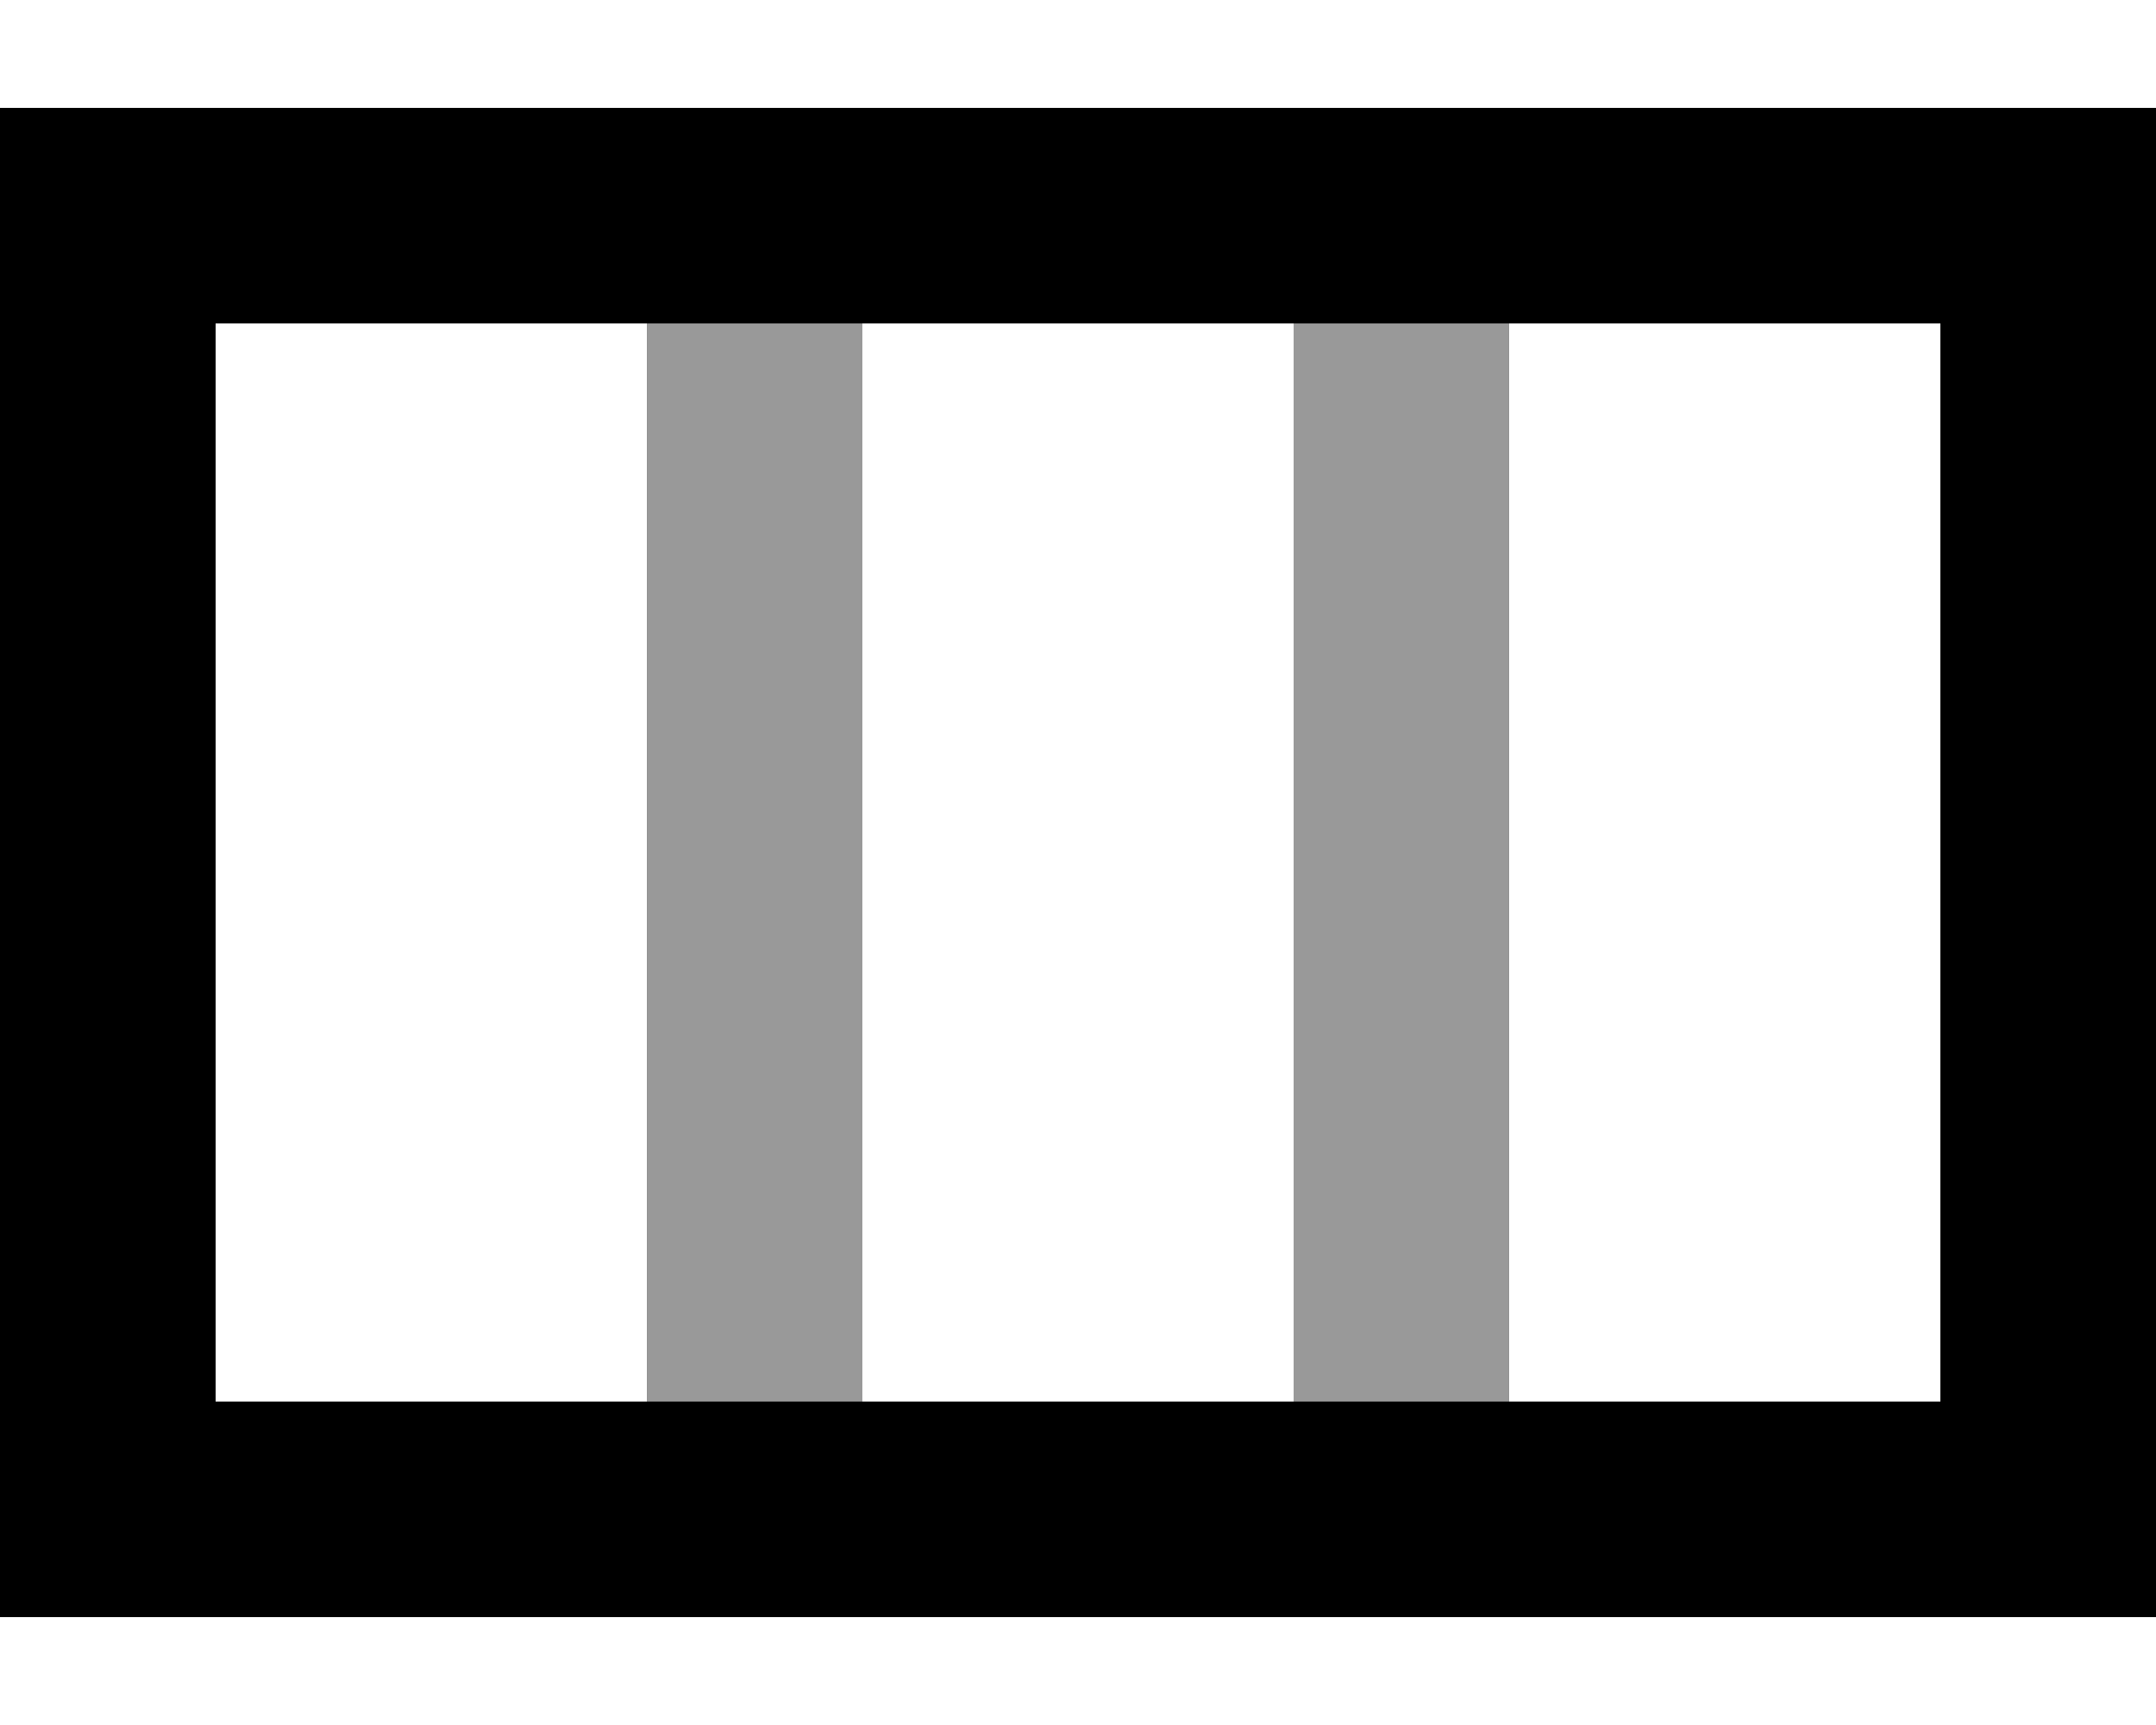 <svg xmlns="http://www.w3.org/2000/svg" viewBox="0 0 640 512"><defs><style>.fa-secondary{opacity:.4}</style></defs><path class="fa-secondary" d="M192 96l64 0 0 320-64 0 0-320zm192 0l64 0 0 320-64 0 0-320z"/><path class="fa-primary" d="M640 32L0 32 0 480l640 0 0-448zM576 96l0 320L64 416 64 96l512 0z"/></svg>